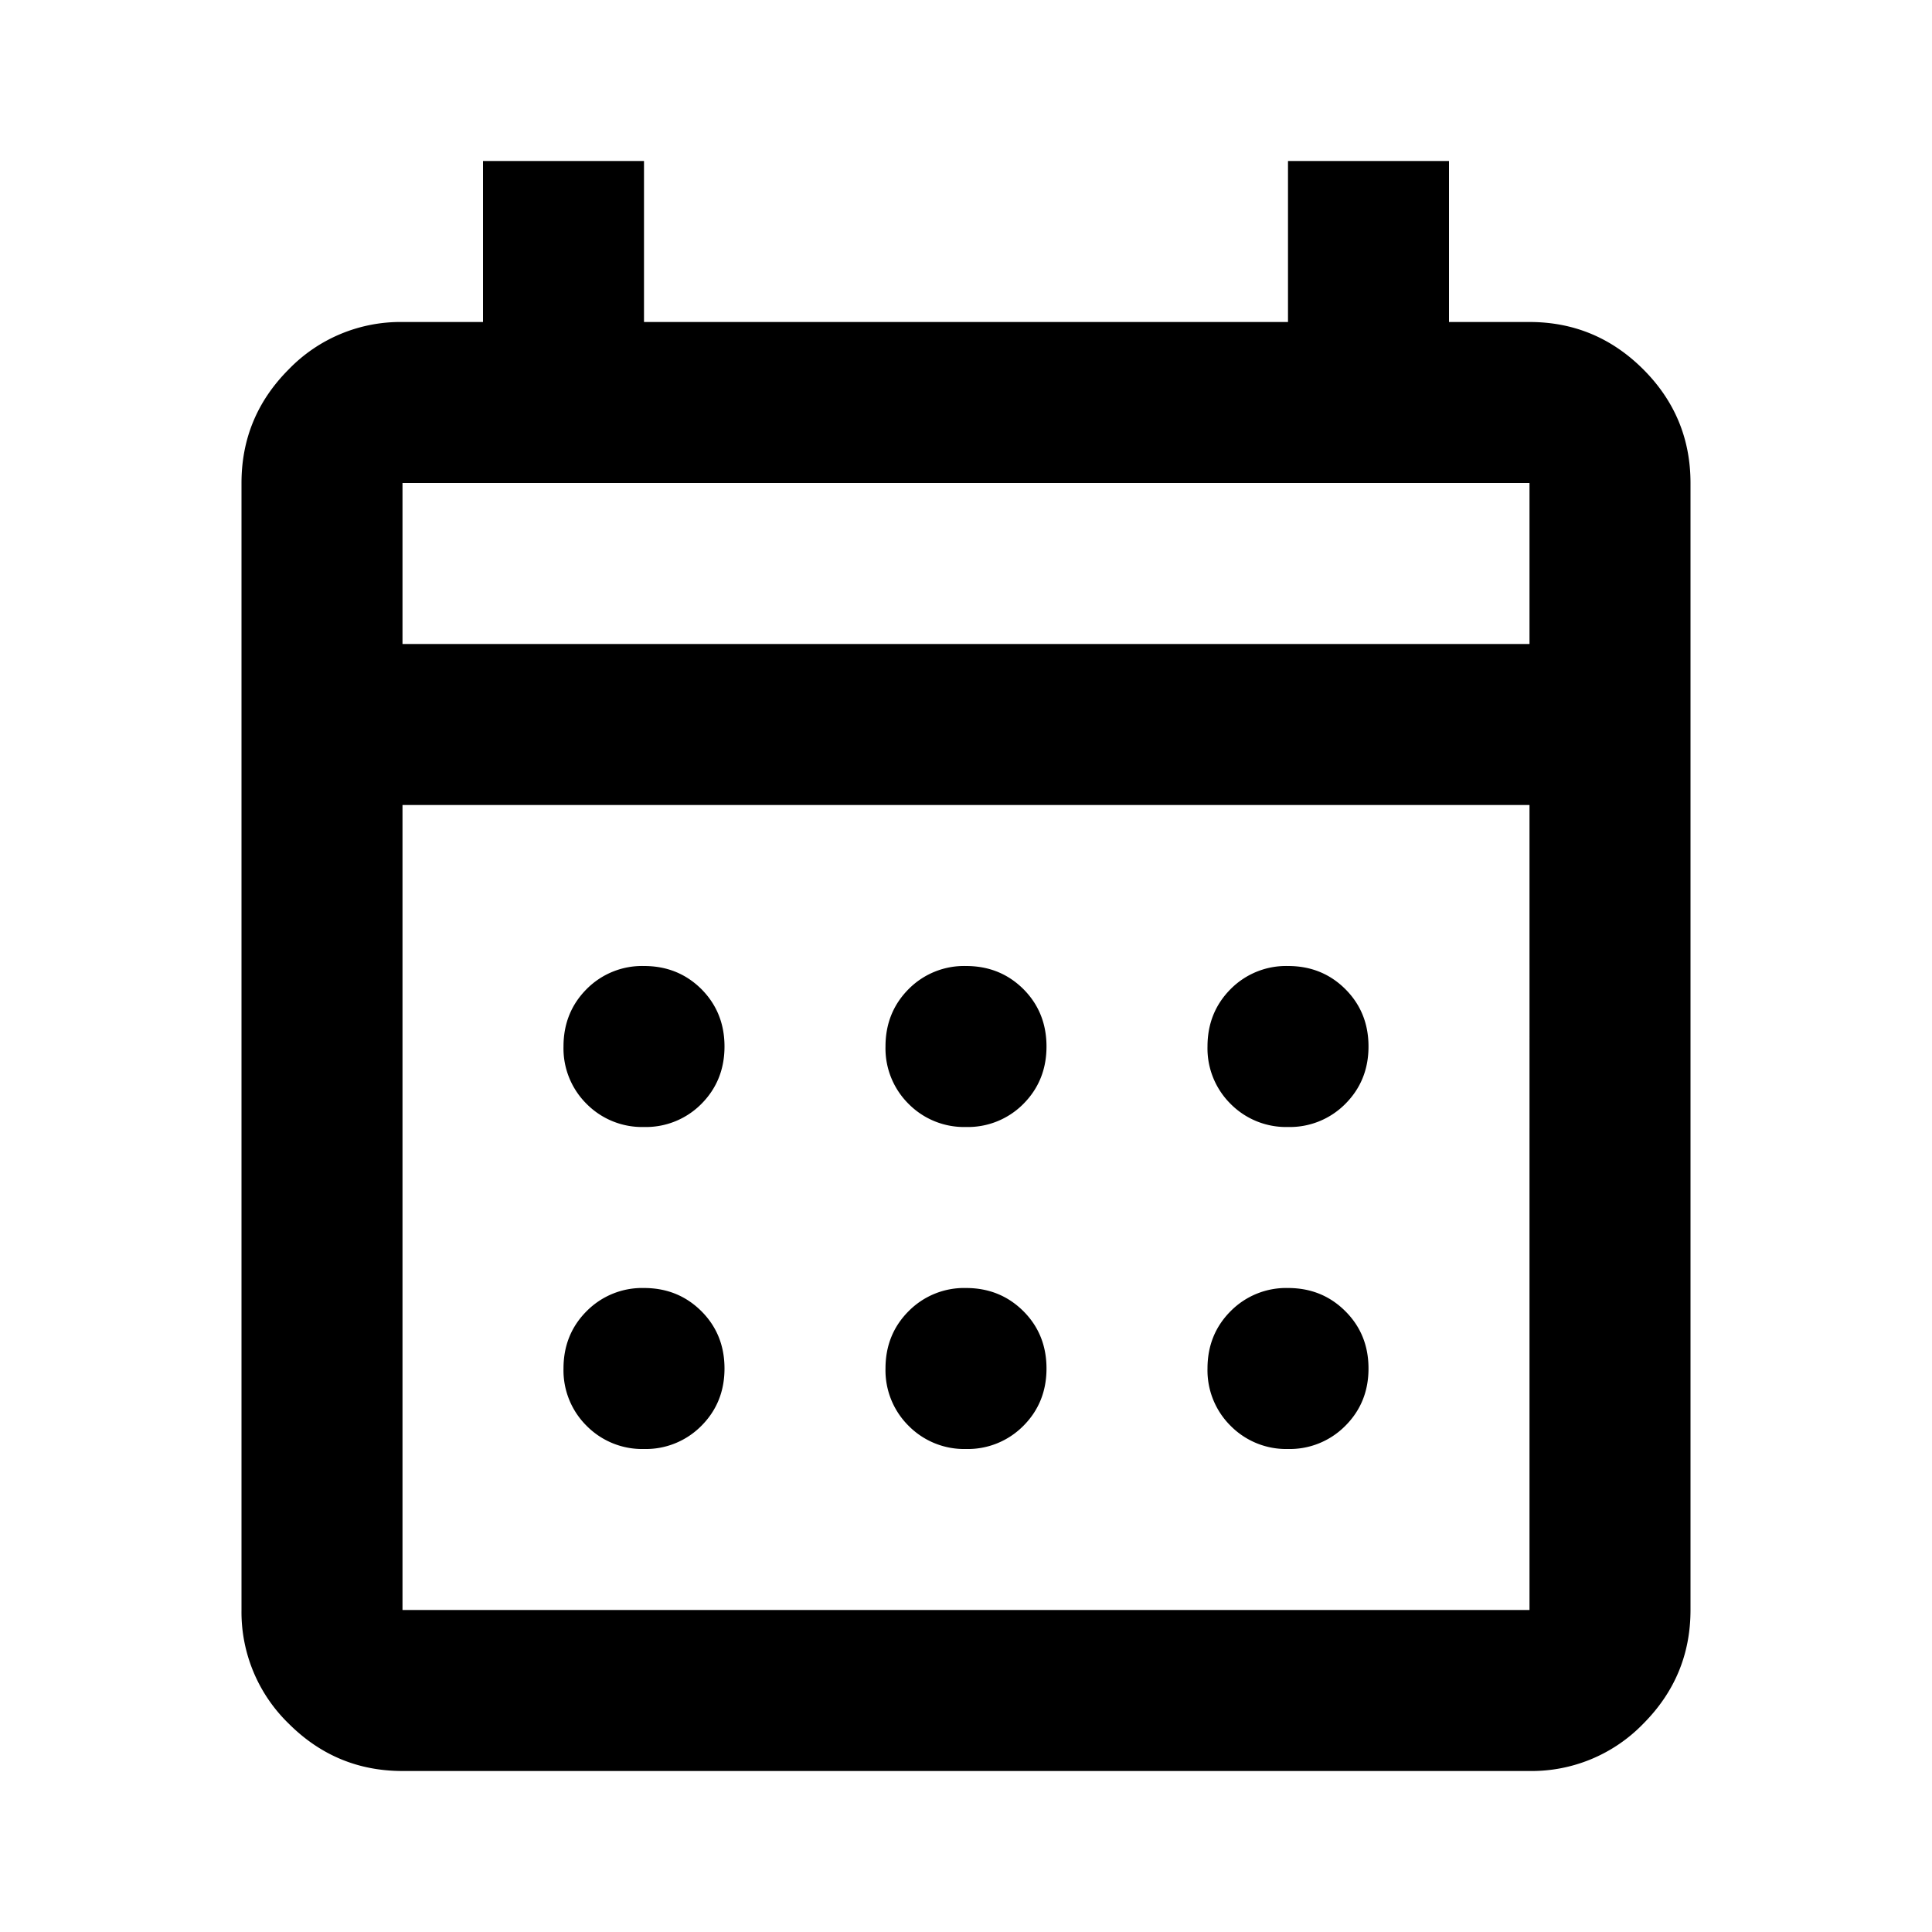 <svg xmlns="http://www.w3.org/2000/svg" width="24" height="24" fill="none"><mask id="a" width="24" height="24" x="0" y="0" maskUnits="userSpaceOnUse" style="mask-type:alpha"><path fill="#D9D9D9" d="M0 0h24v24H0z"/></mask><g mask="url(#a)"><path fill="#000" d="M5 22q-.824 0-1.412-.587A1.93 1.93 0 0 1 3 20V6q0-.824.587-1.412A1.93 1.93 0 0 1 5 4h1V2h2v2h8V2h2v2h1q.824 0 1.413.588Q21 5.175 21 6v14q0 .824-.587 1.413A1.93 1.93 0 0 1 19 22zm0-2h14V10H5zM5 8h14V6H5zm7 6a.97.97 0 0 1-.713-.287A.97.97 0 0 1 11 13q0-.424.287-.713A.97.97 0 0 1 12 12q.424 0 .713.287.287.288.287.713 0 .424-.287.713A.97.97 0 0 1 12 14m-4 0a.97.97 0 0 1-.713-.287A.97.97 0 0 1 7 13q0-.424.287-.713A.97.97 0 0 1 8 12q.424 0 .713.287Q9 12.576 9 13q0 .424-.287.713A.97.97 0 0 1 8 14m8 0a.97.97 0 0 1-.713-.287A.97.97 0 0 1 15 13q0-.424.287-.713A.97.97 0 0 1 16 12q.424 0 .712.287.288.288.288.713 0 .424-.288.713A.97.97 0 0 1 16 14m-4 4a.97.97 0 0 1-.713-.288A.97.97 0 0 1 11 17q0-.424.287-.712A.97.97 0 0 1 12 16q.424 0 .713.288.287.287.287.712 0 .424-.287.712A.97.97 0 0 1 12 18m-4 0a.97.97 0 0 1-.713-.288A.97.97 0 0 1 7 17q0-.424.287-.712A.97.97 0 0 1 8 16q.424 0 .713.288Q9 16.575 9 17q0 .424-.287.712A.97.97 0 0 1 8 18m8 0a.97.97 0 0 1-.713-.288A.97.97 0 0 1 15 17q0-.424.287-.712A.97.97 0 0 1 16 16q.424 0 .712.288.288.287.288.712 0 .424-.288.712A.97.97 0 0 1 16 18"/></g></svg>